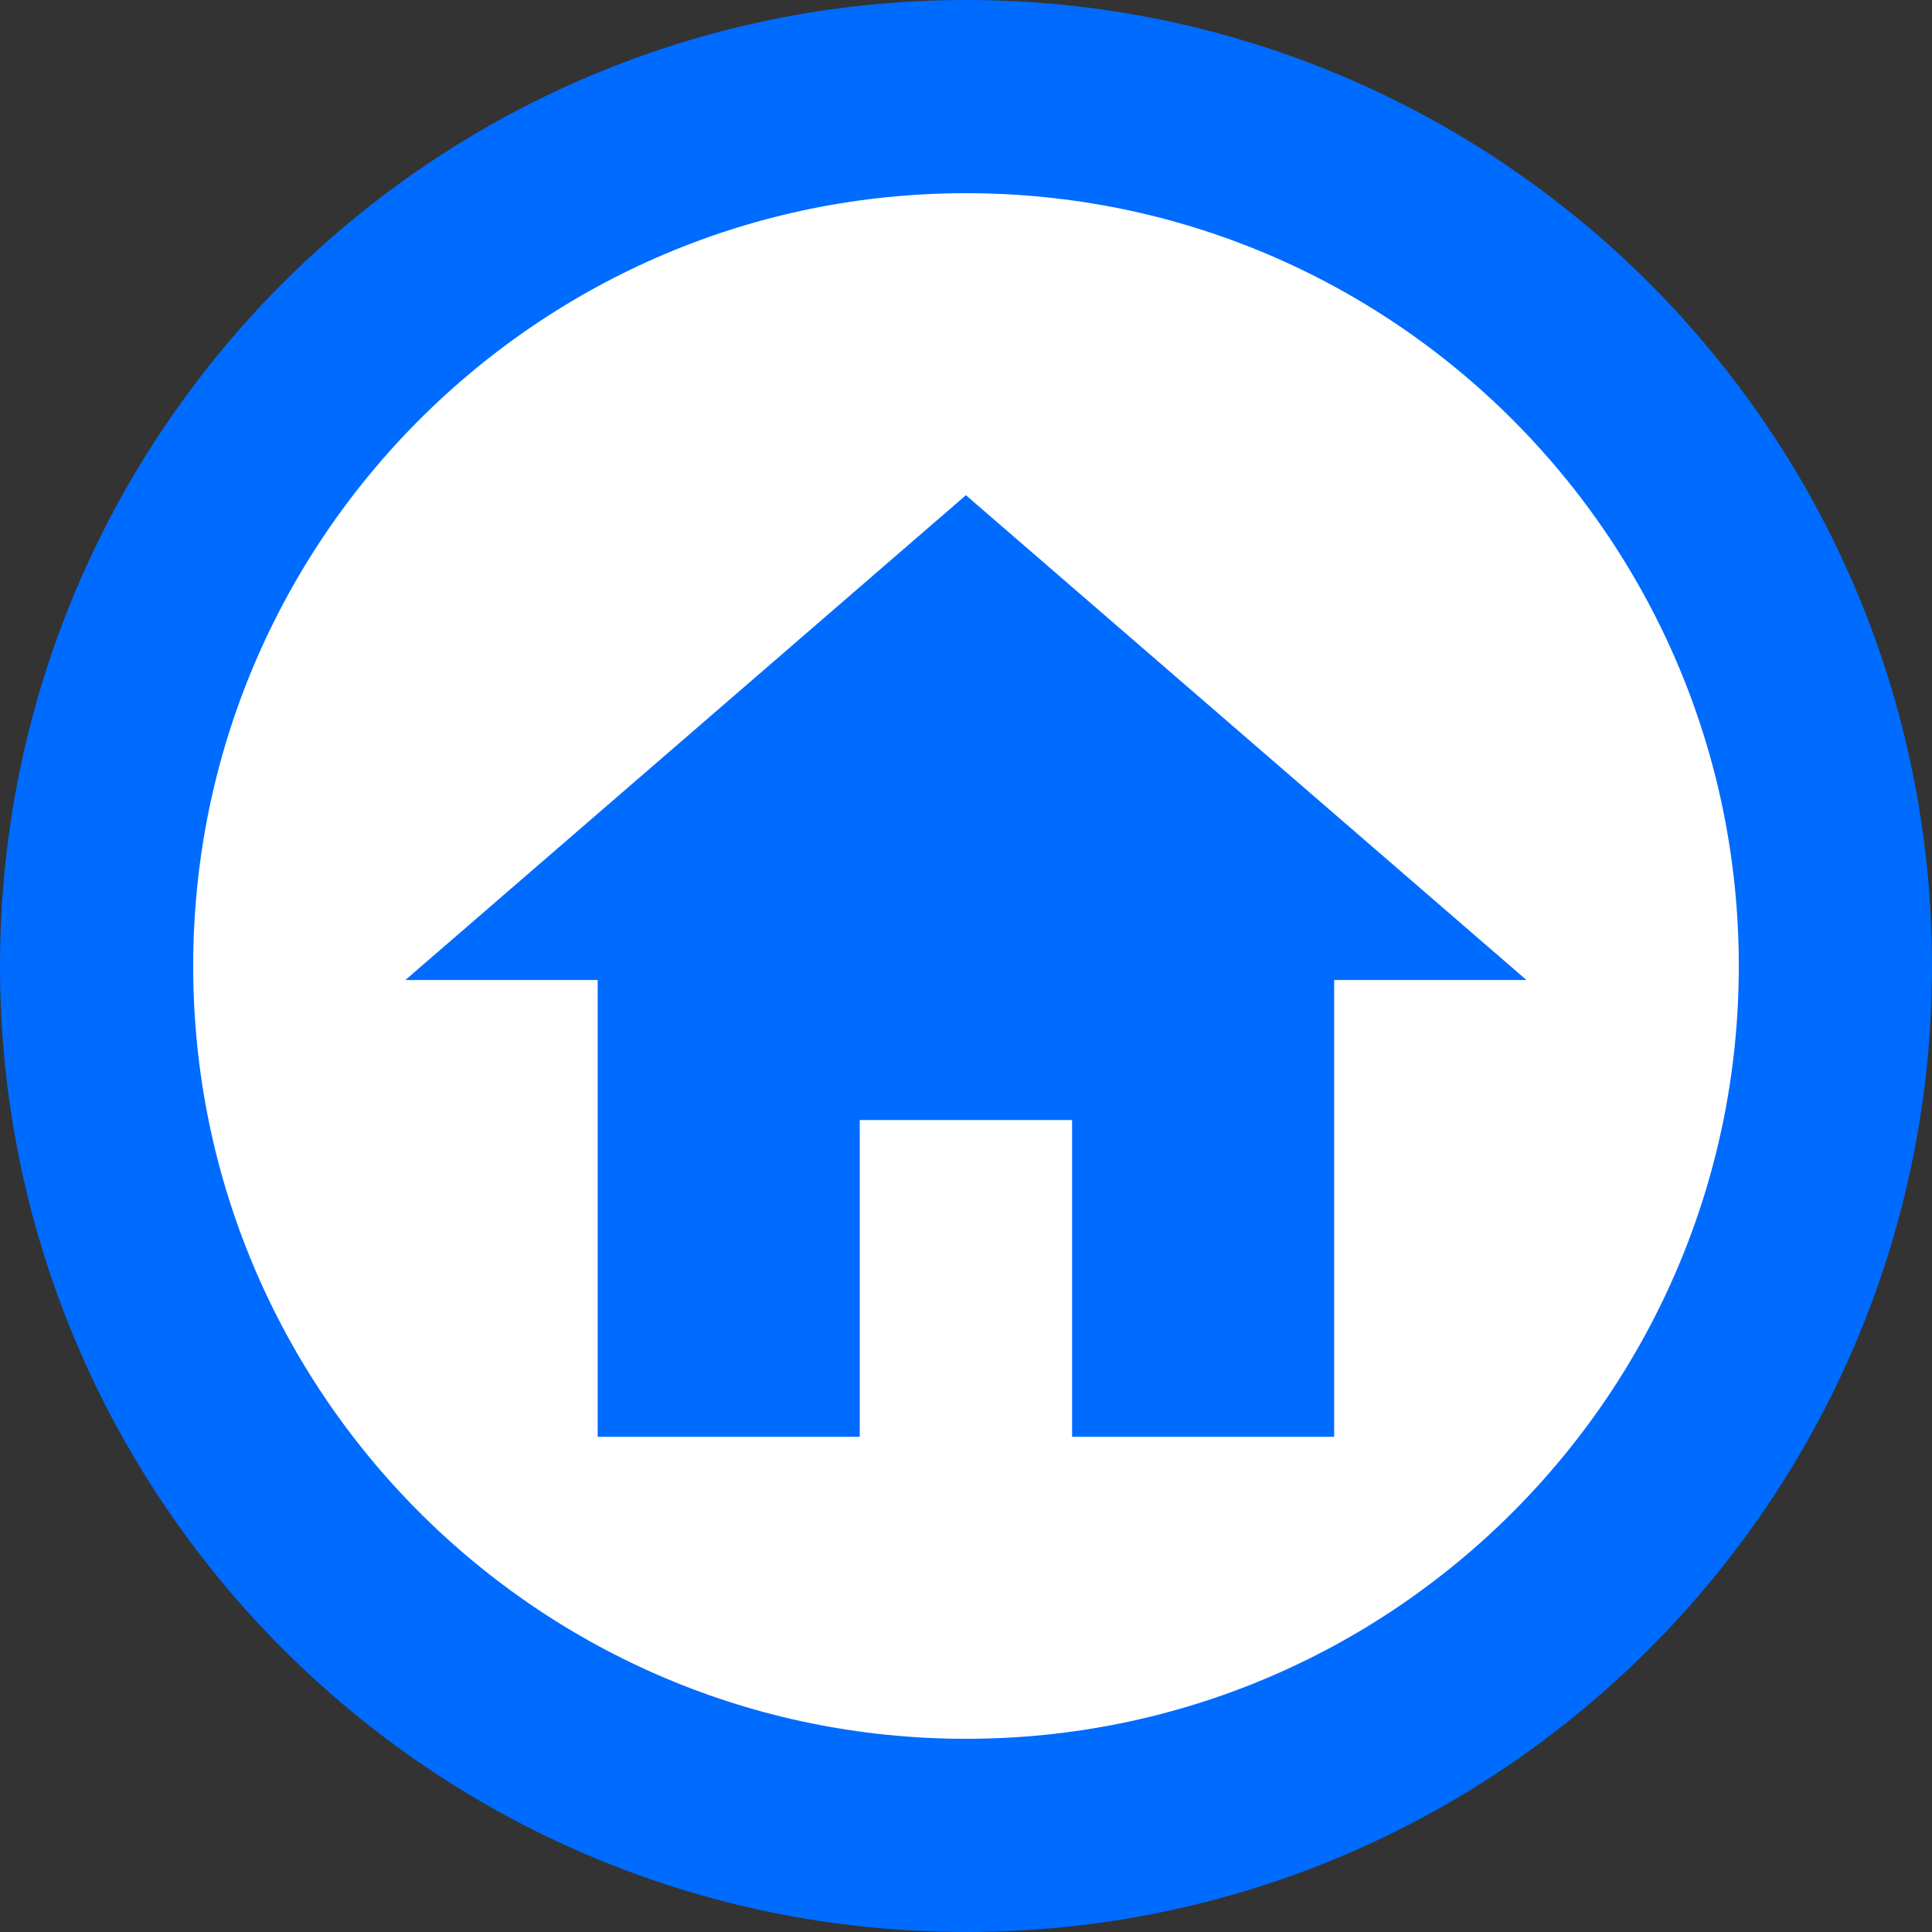 <svg version="1.1" xmlns="http://www.w3.org/2000/svg" xmlns:xlink="http://www.w3.org/1999/xlink" width="25" height="25" viewBox="0,0,25,25"><rect x="0" y="0" width="25" height="25" fill="#333333" stroke="none"/><g transform="translate(-227.5,-167.5)"><g data-paper-data="{&quot;isPaintingLayer&quot;:true}" fill-rule="nonzero" stroke-linecap="butt" stroke-linejoin="miter" stroke-miterlimit="10" stroke-dasharray="" stroke-dashoffset="0" style="mix-blend-mode: normal"><path d="M228.75,180c0,-6.213 5.037,-11.25 11.25,-11.25c6.213,0 11.25,5.037 11.25,11.25c0,6.213 -5.037,11.25 -11.25,11.25c-6.213,0 -11.25,-5.037 -11.25,-11.25z" fill="#ffffff" stroke="#006bff" stroke-width="2.5"/><path d="M238.488,187.315v-5h2.833v5z" fill="#ffffff" stroke="none" stroke-width="0"/><path d="M247.252,180.181h-2.488v5.911h-3.391v-4.099h-2.748v4.099h-3.391v-5.911h-2.488l7.253,-6.273z" fill="#006bff" stroke="none" stroke-width="1"/></g></g></svg>